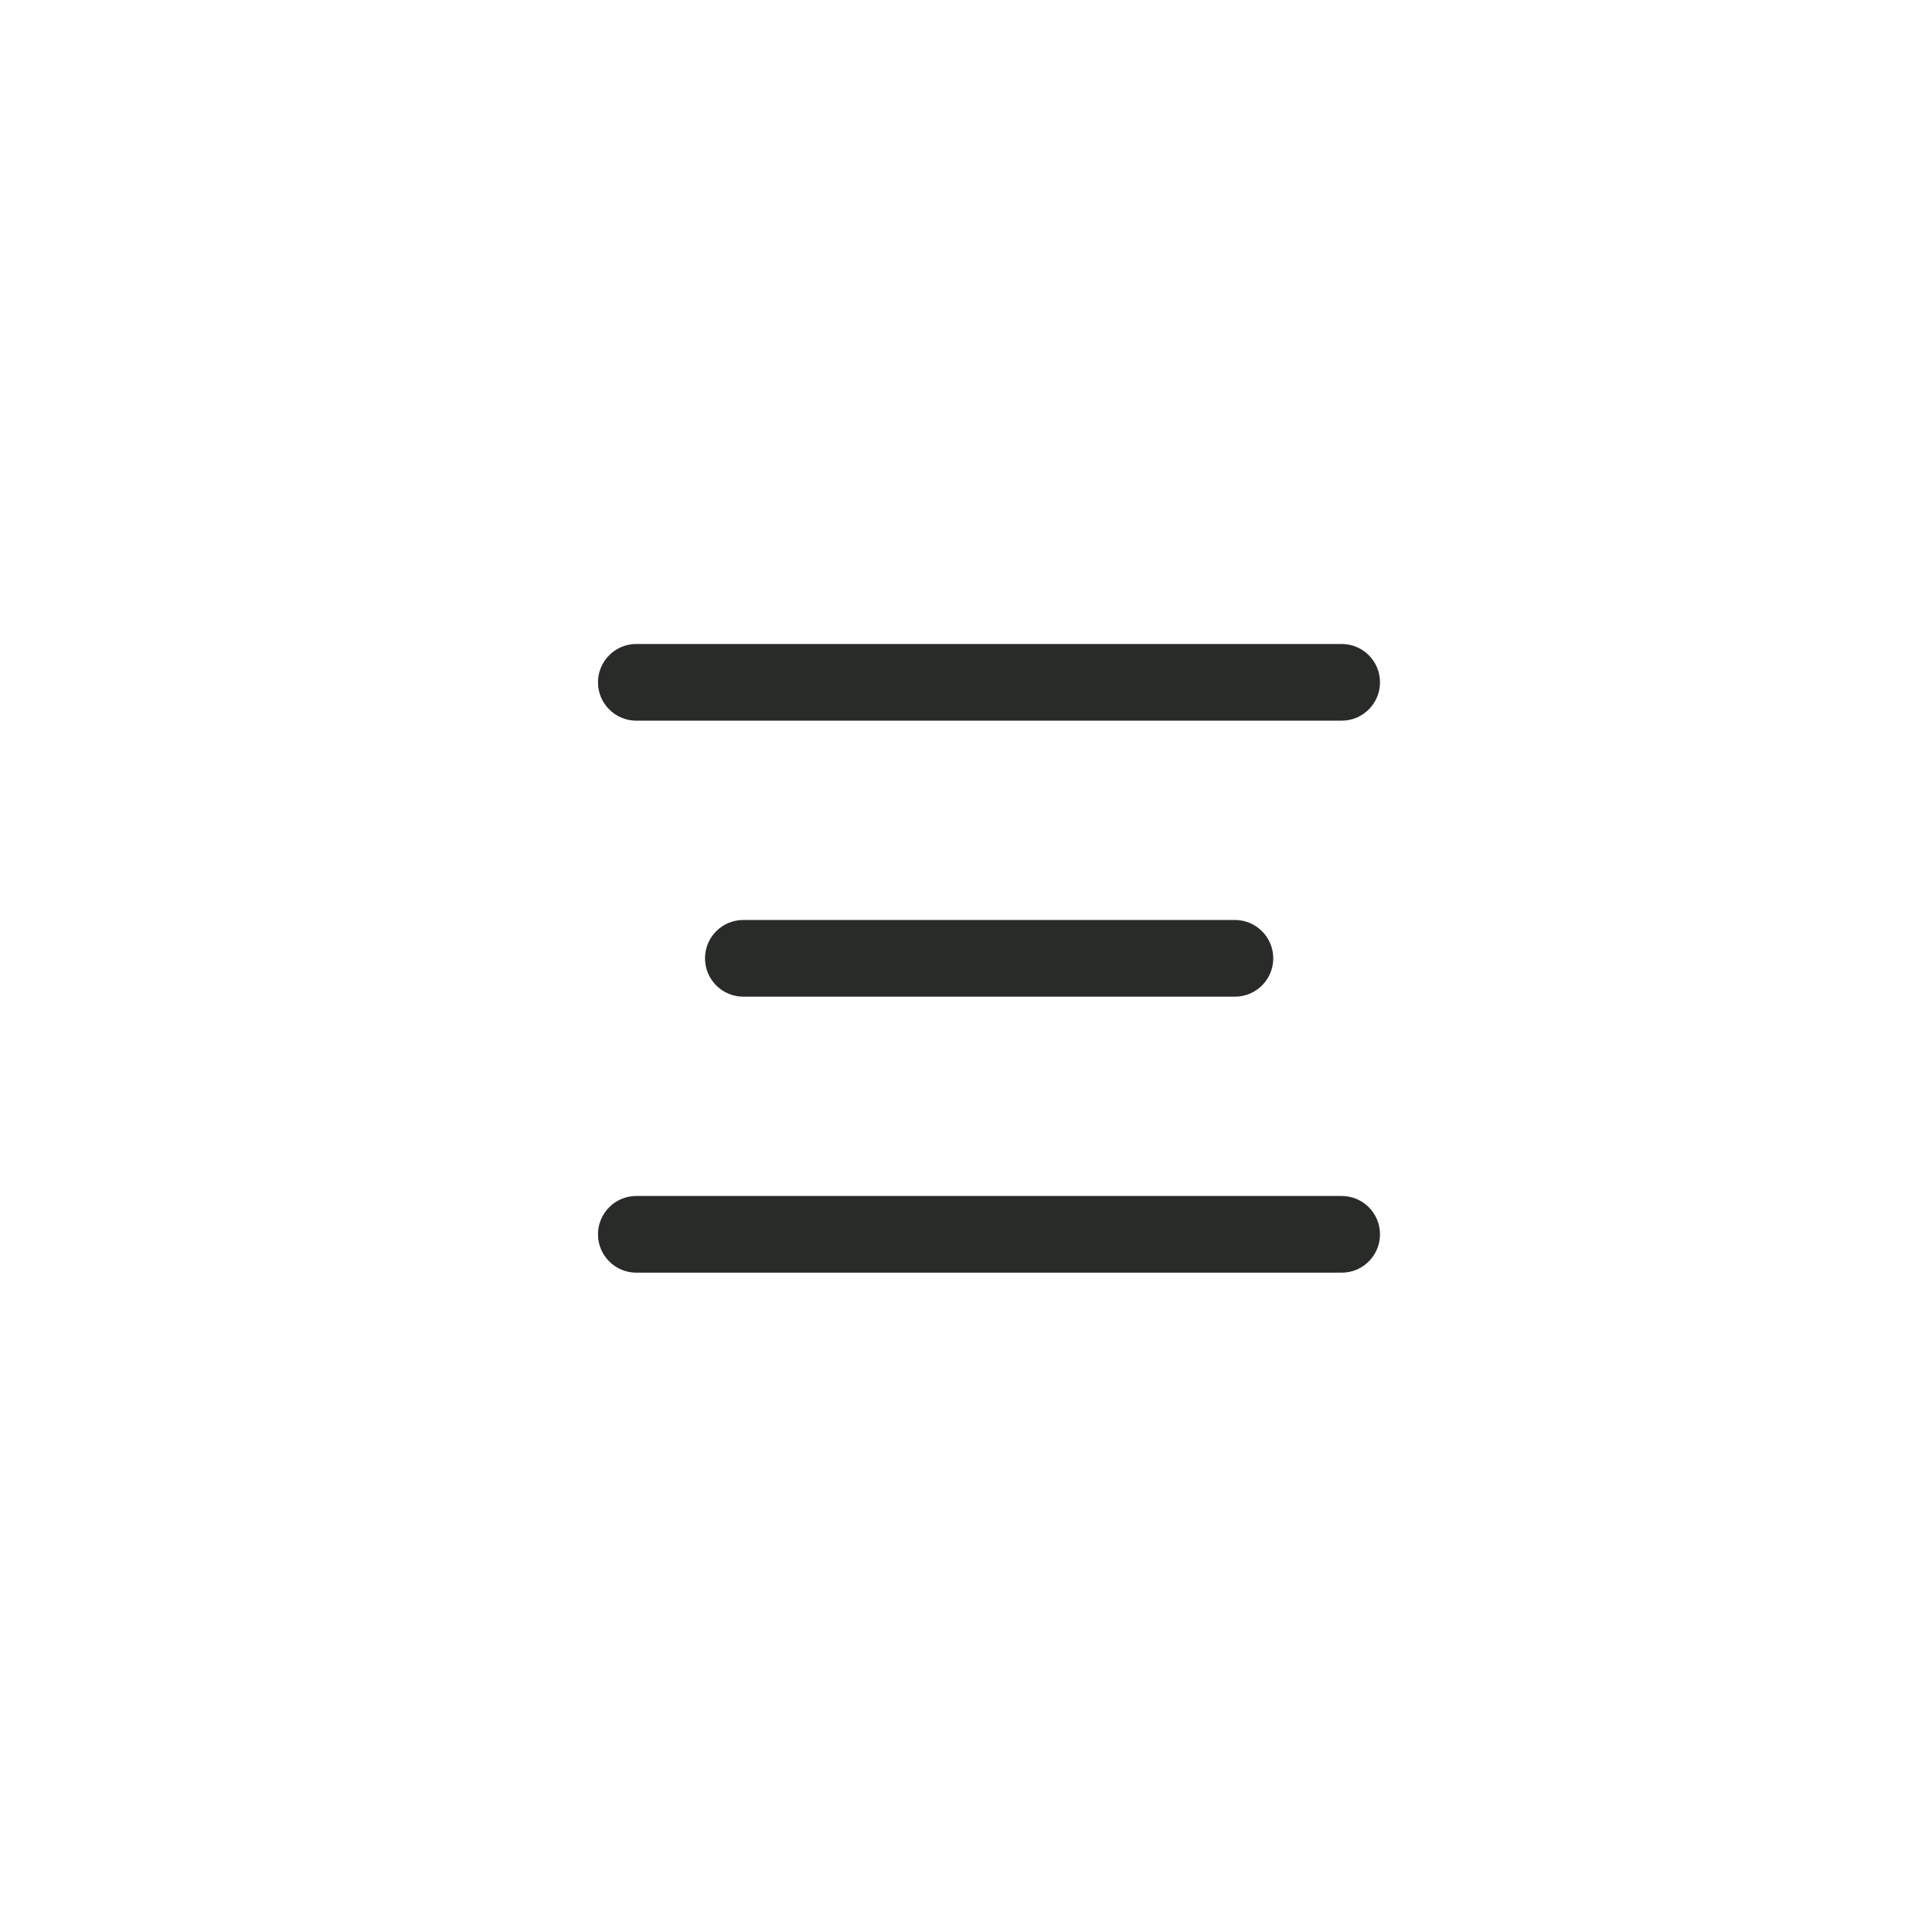 <svg width="56" height="56" viewBox="0 0 56 56" fill="none" xmlns="http://www.w3.org/2000/svg">
<path fill-rule="evenodd" clip-rule="evenodd" d="M17.333 19.778C17.333 19.164 17.831 18.666 18.445 18.666H38.889C39.503 18.666 40 19.164 40 19.778C40 20.391 39.503 20.889 38.889 20.889H18.445C17.831 20.889 17.333 20.391 17.333 19.778ZM20.435 27.778C20.435 27.164 20.932 26.666 21.546 26.666H35.794C36.408 26.666 36.906 27.164 36.906 27.778C36.906 28.391 36.408 28.889 35.794 28.889H21.546C20.932 28.889 20.435 28.391 20.435 27.778ZM18.445 34.666C17.831 34.666 17.333 35.164 17.333 35.778C17.333 36.391 17.831 36.889 18.445 36.889H38.889C39.503 36.889 40 36.391 40 35.778C40 35.164 39.503 34.666 38.889 34.666H18.445Z" fill="#282B27"/>
</svg>
